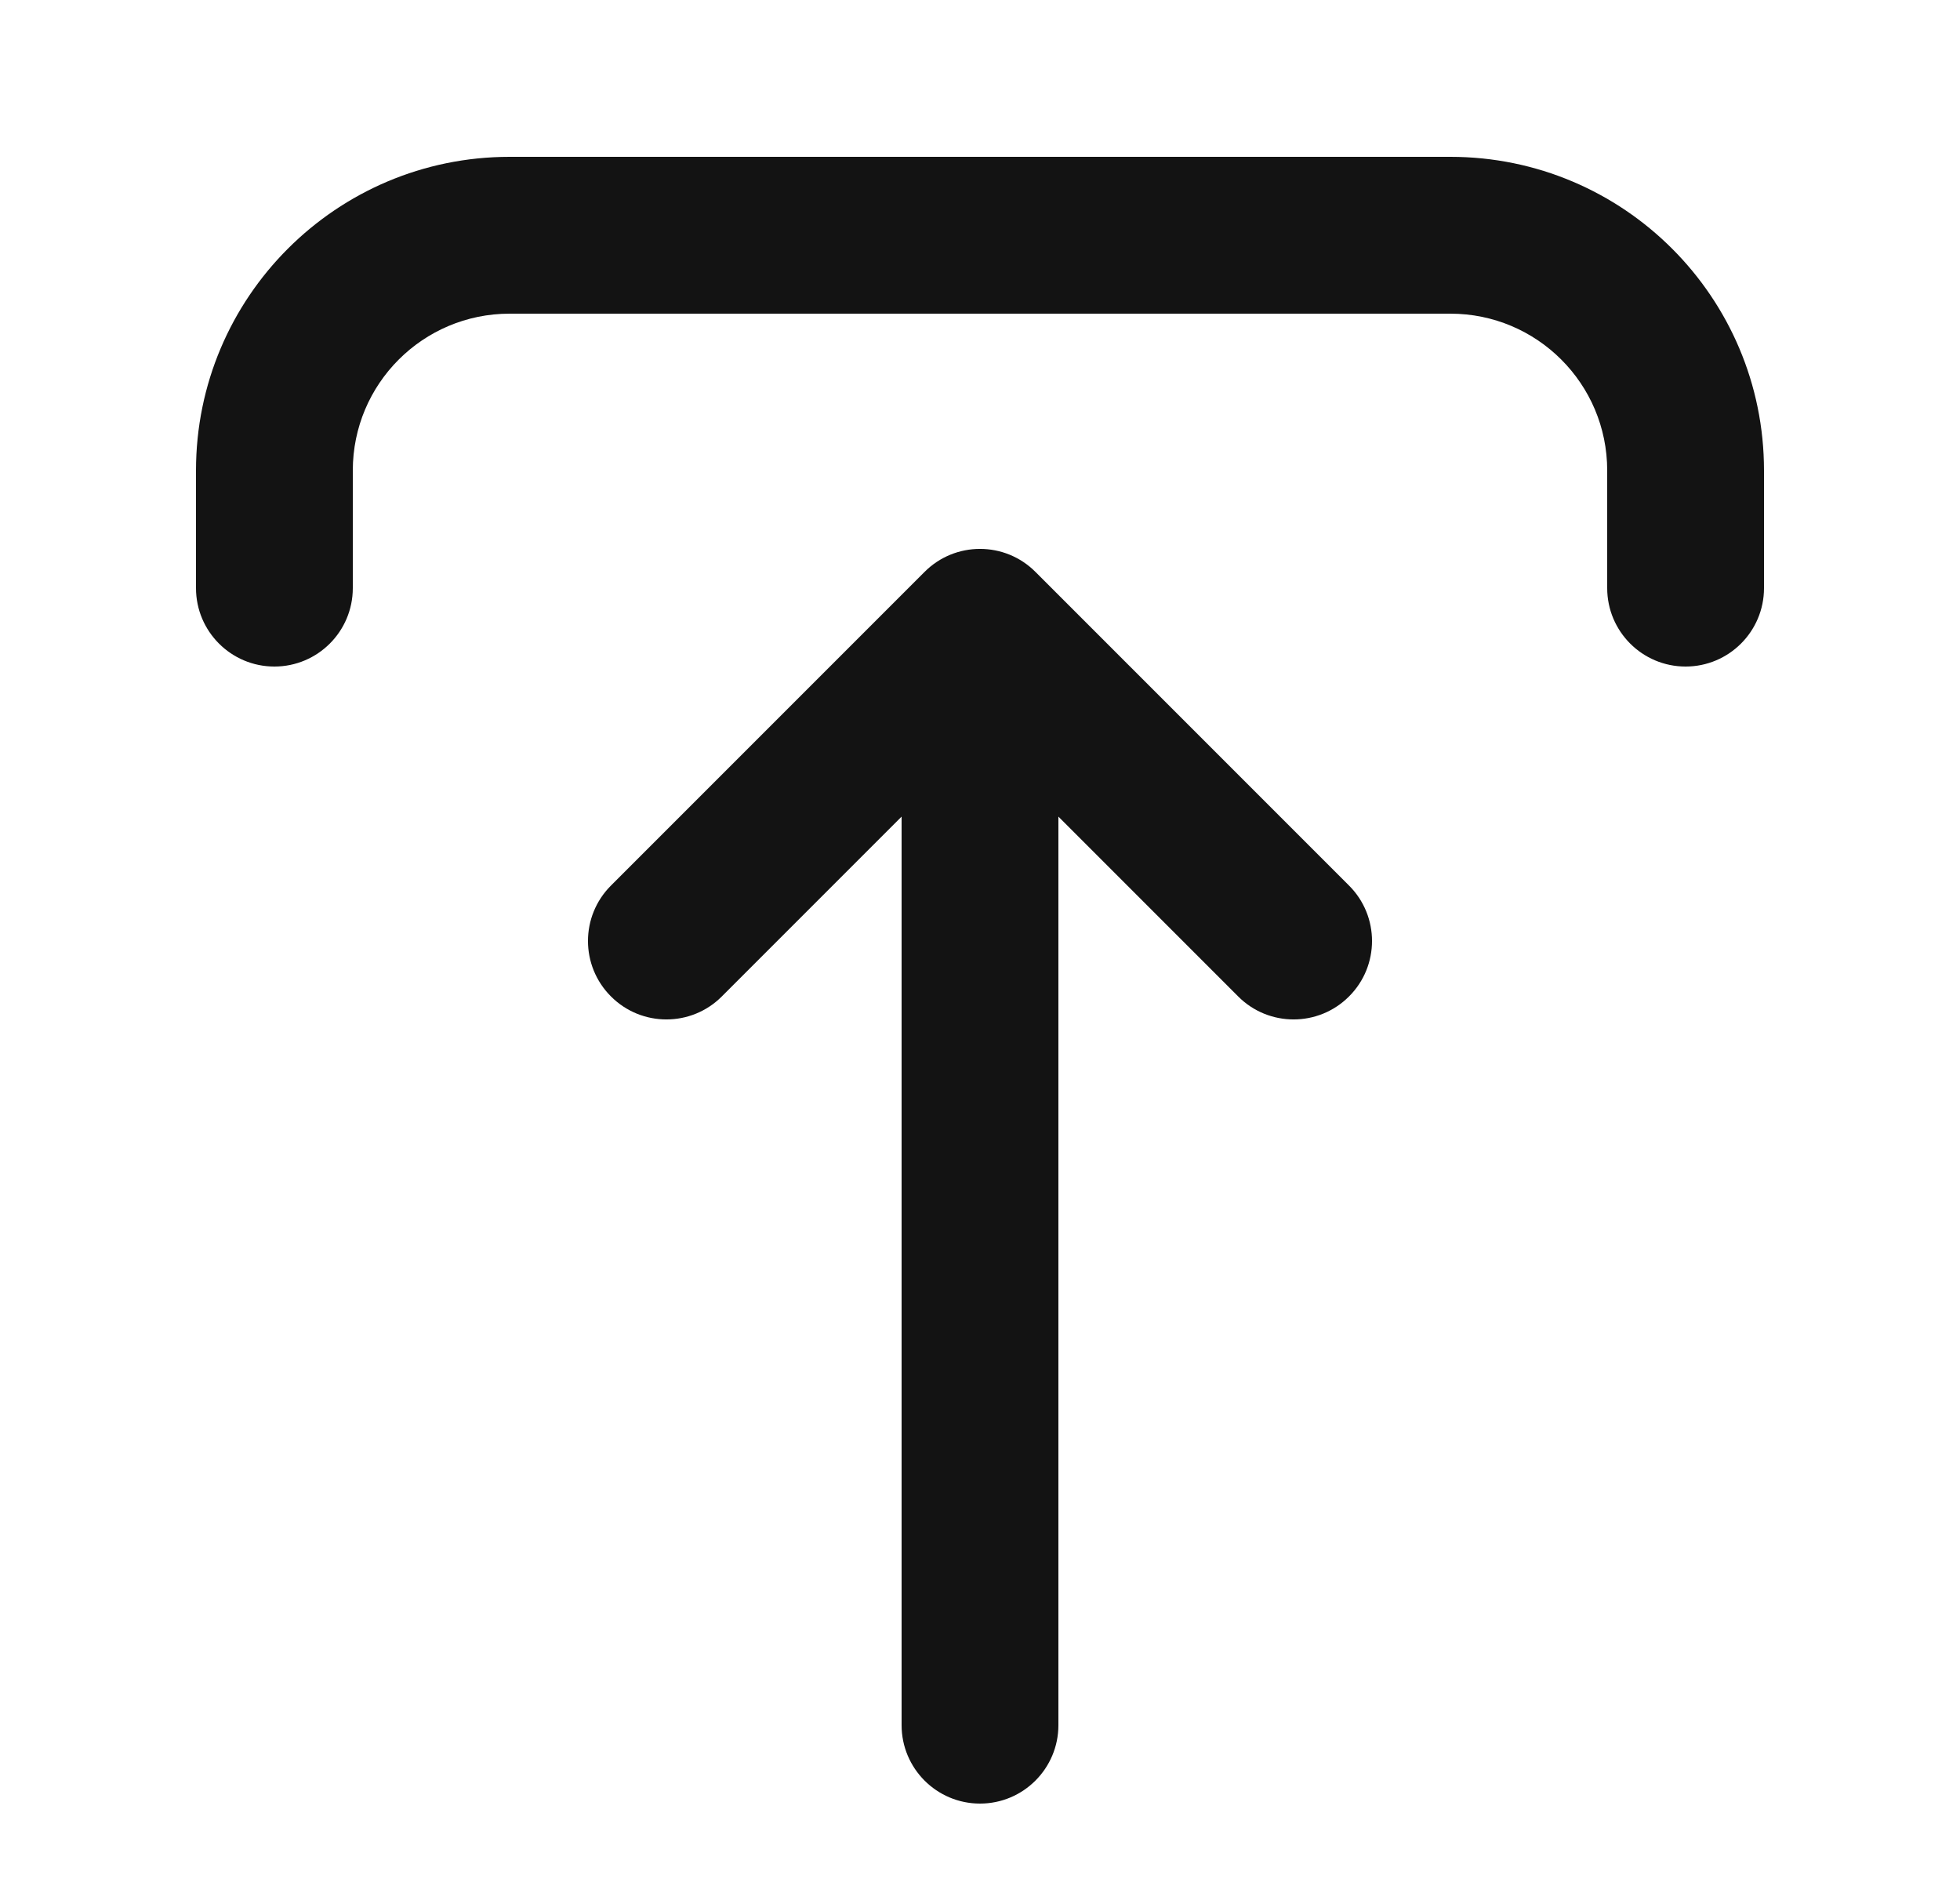 <svg width="25" height="24" viewBox="0 0 25 24" fill="none" xmlns="http://www.w3.org/2000/svg">
<path fill-rule="evenodd" clip-rule="evenodd" d="M20.5 7.5C20.5 8.052 20.948 8.5 21.5 8.5C22.052 8.5 22.5 8.052 22.5 7.5V6C22.5 3.791 20.709 2 18.5 2H6.5C4.291 2 2.5 3.791 2.5 6V7.5C2.5 8.052 2.948 8.5 3.5 8.5C4.052 8.5 4.5 8.052 4.5 7.5V6C4.5 4.895 5.395 4 6.5 4L18.5 4C19.605 4 20.5 4.895 20.5 6V7.5ZM11.793 7.293C12.183 6.902 12.817 6.902 13.207 7.293L17.207 11.293C17.598 11.683 17.598 12.317 17.207 12.707C16.817 13.098 16.183 13.098 15.793 12.707L13.5 10.414L13.5 22C13.5 22.552 13.052 23 12.5 23C11.948 23 11.5 22.552 11.5 22L11.5 10.414L9.207 12.707C8.817 13.098 8.183 13.098 7.793 12.707C7.402 12.317 7.402 11.683 7.793 11.293L11.793 7.293Z" fill="#131313"/>
</svg>
